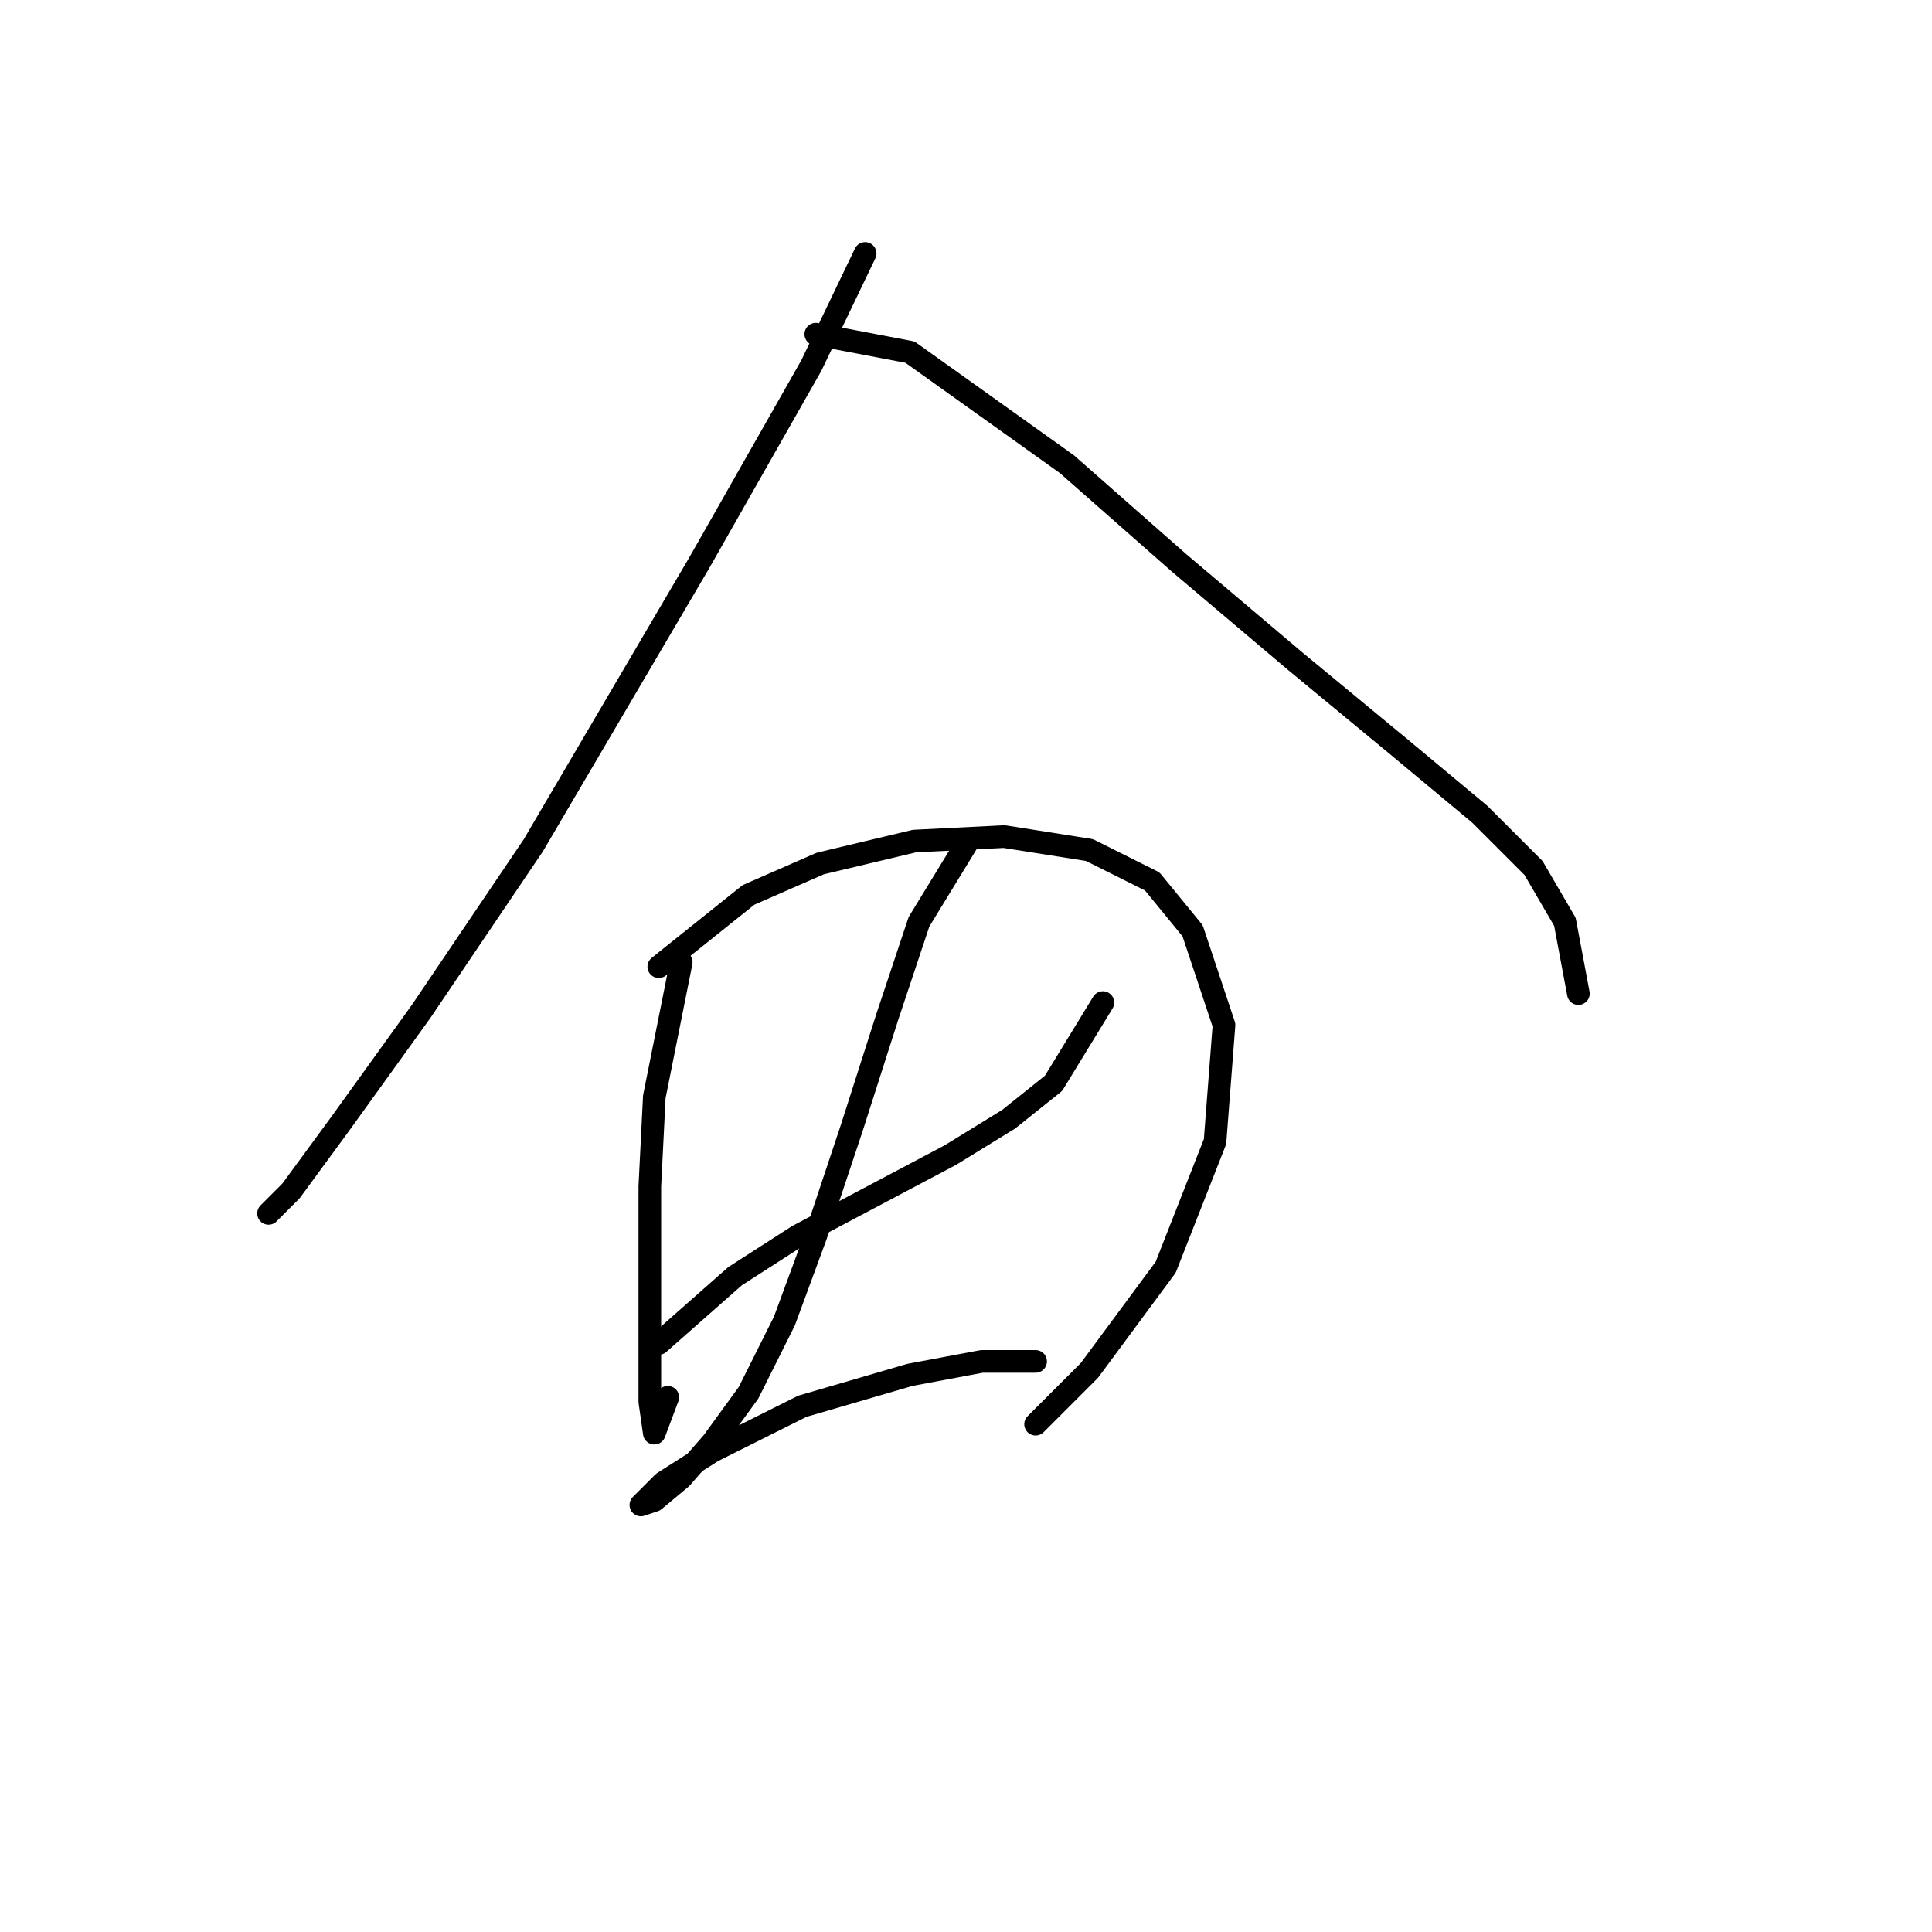 <?xml version="1.0" standalone="no"?>
    <svg width="256" height="256" xmlns="http://www.w3.org/2000/svg" version="1.1">
    <polyline stroke="black" stroke-width="3" stroke-linecap="round" fill="transparent" stroke-linejoin="round" points="114.636 33.583 107.503 48.443 92.644 74.595 70.651 112.041 55.792 134.033 45.093 148.893 38.555 157.809 35.583 160.781 35.583 160.781 " />
        <polyline stroke="black" stroke-width="3" stroke-linecap="round" fill="transparent" stroke-linejoin="round" points="108.097 44.282 120.579 46.659 128.901 52.603 141.383 61.519 156.242 74.595 171.696 87.672 185.367 98.965 196.066 107.881 203.198 115.013 207.359 122.146 209.142 131.656 209.142 131.656 " />
        <polyline stroke="black" stroke-width="3" stroke-linecap="round" fill="transparent" stroke-linejoin="round" points="90.266 127.495 86.7 145.327 86.105 157.214 86.105 168.507 86.105 178.612 86.105 185.745 86.7 189.905 86.7 189.905 88.483 185.15 88.483 185.15 " />
        <polyline stroke="black" stroke-width="3" stroke-linecap="round" fill="transparent" stroke-linejoin="round" points="87.294 128.09 99.182 118.579 108.692 114.419 121.174 111.447 133.061 110.853 144.355 112.636 152.676 116.796 158.026 123.335 162.186 135.817 160.997 151.27 154.459 167.913 144.355 181.584 137.222 188.716 137.222 188.716 " />
        <polyline stroke="black" stroke-width="3" stroke-linecap="round" fill="transparent" stroke-linejoin="round" points="87.294 178.018 97.399 169.102 105.72 163.752 115.824 158.403 125.929 153.054 133.656 148.299 139.6 143.543 146.138 132.845 146.138 132.845 " />
        <polyline stroke="black" stroke-width="3" stroke-linecap="round" fill="transparent" stroke-linejoin="round" points="128.306 111.447 121.768 122.146 117.608 134.628 112.853 149.487 108.097 163.752 103.937 175.046 99.182 184.556 94.427 191.094 90.266 195.849 86.7 198.821 84.917 199.415 87.889 196.443 94.427 192.283 106.314 186.339 120.579 182.178 130.09 180.395 137.222 180.395 137.222 180.395 " />
        </svg>